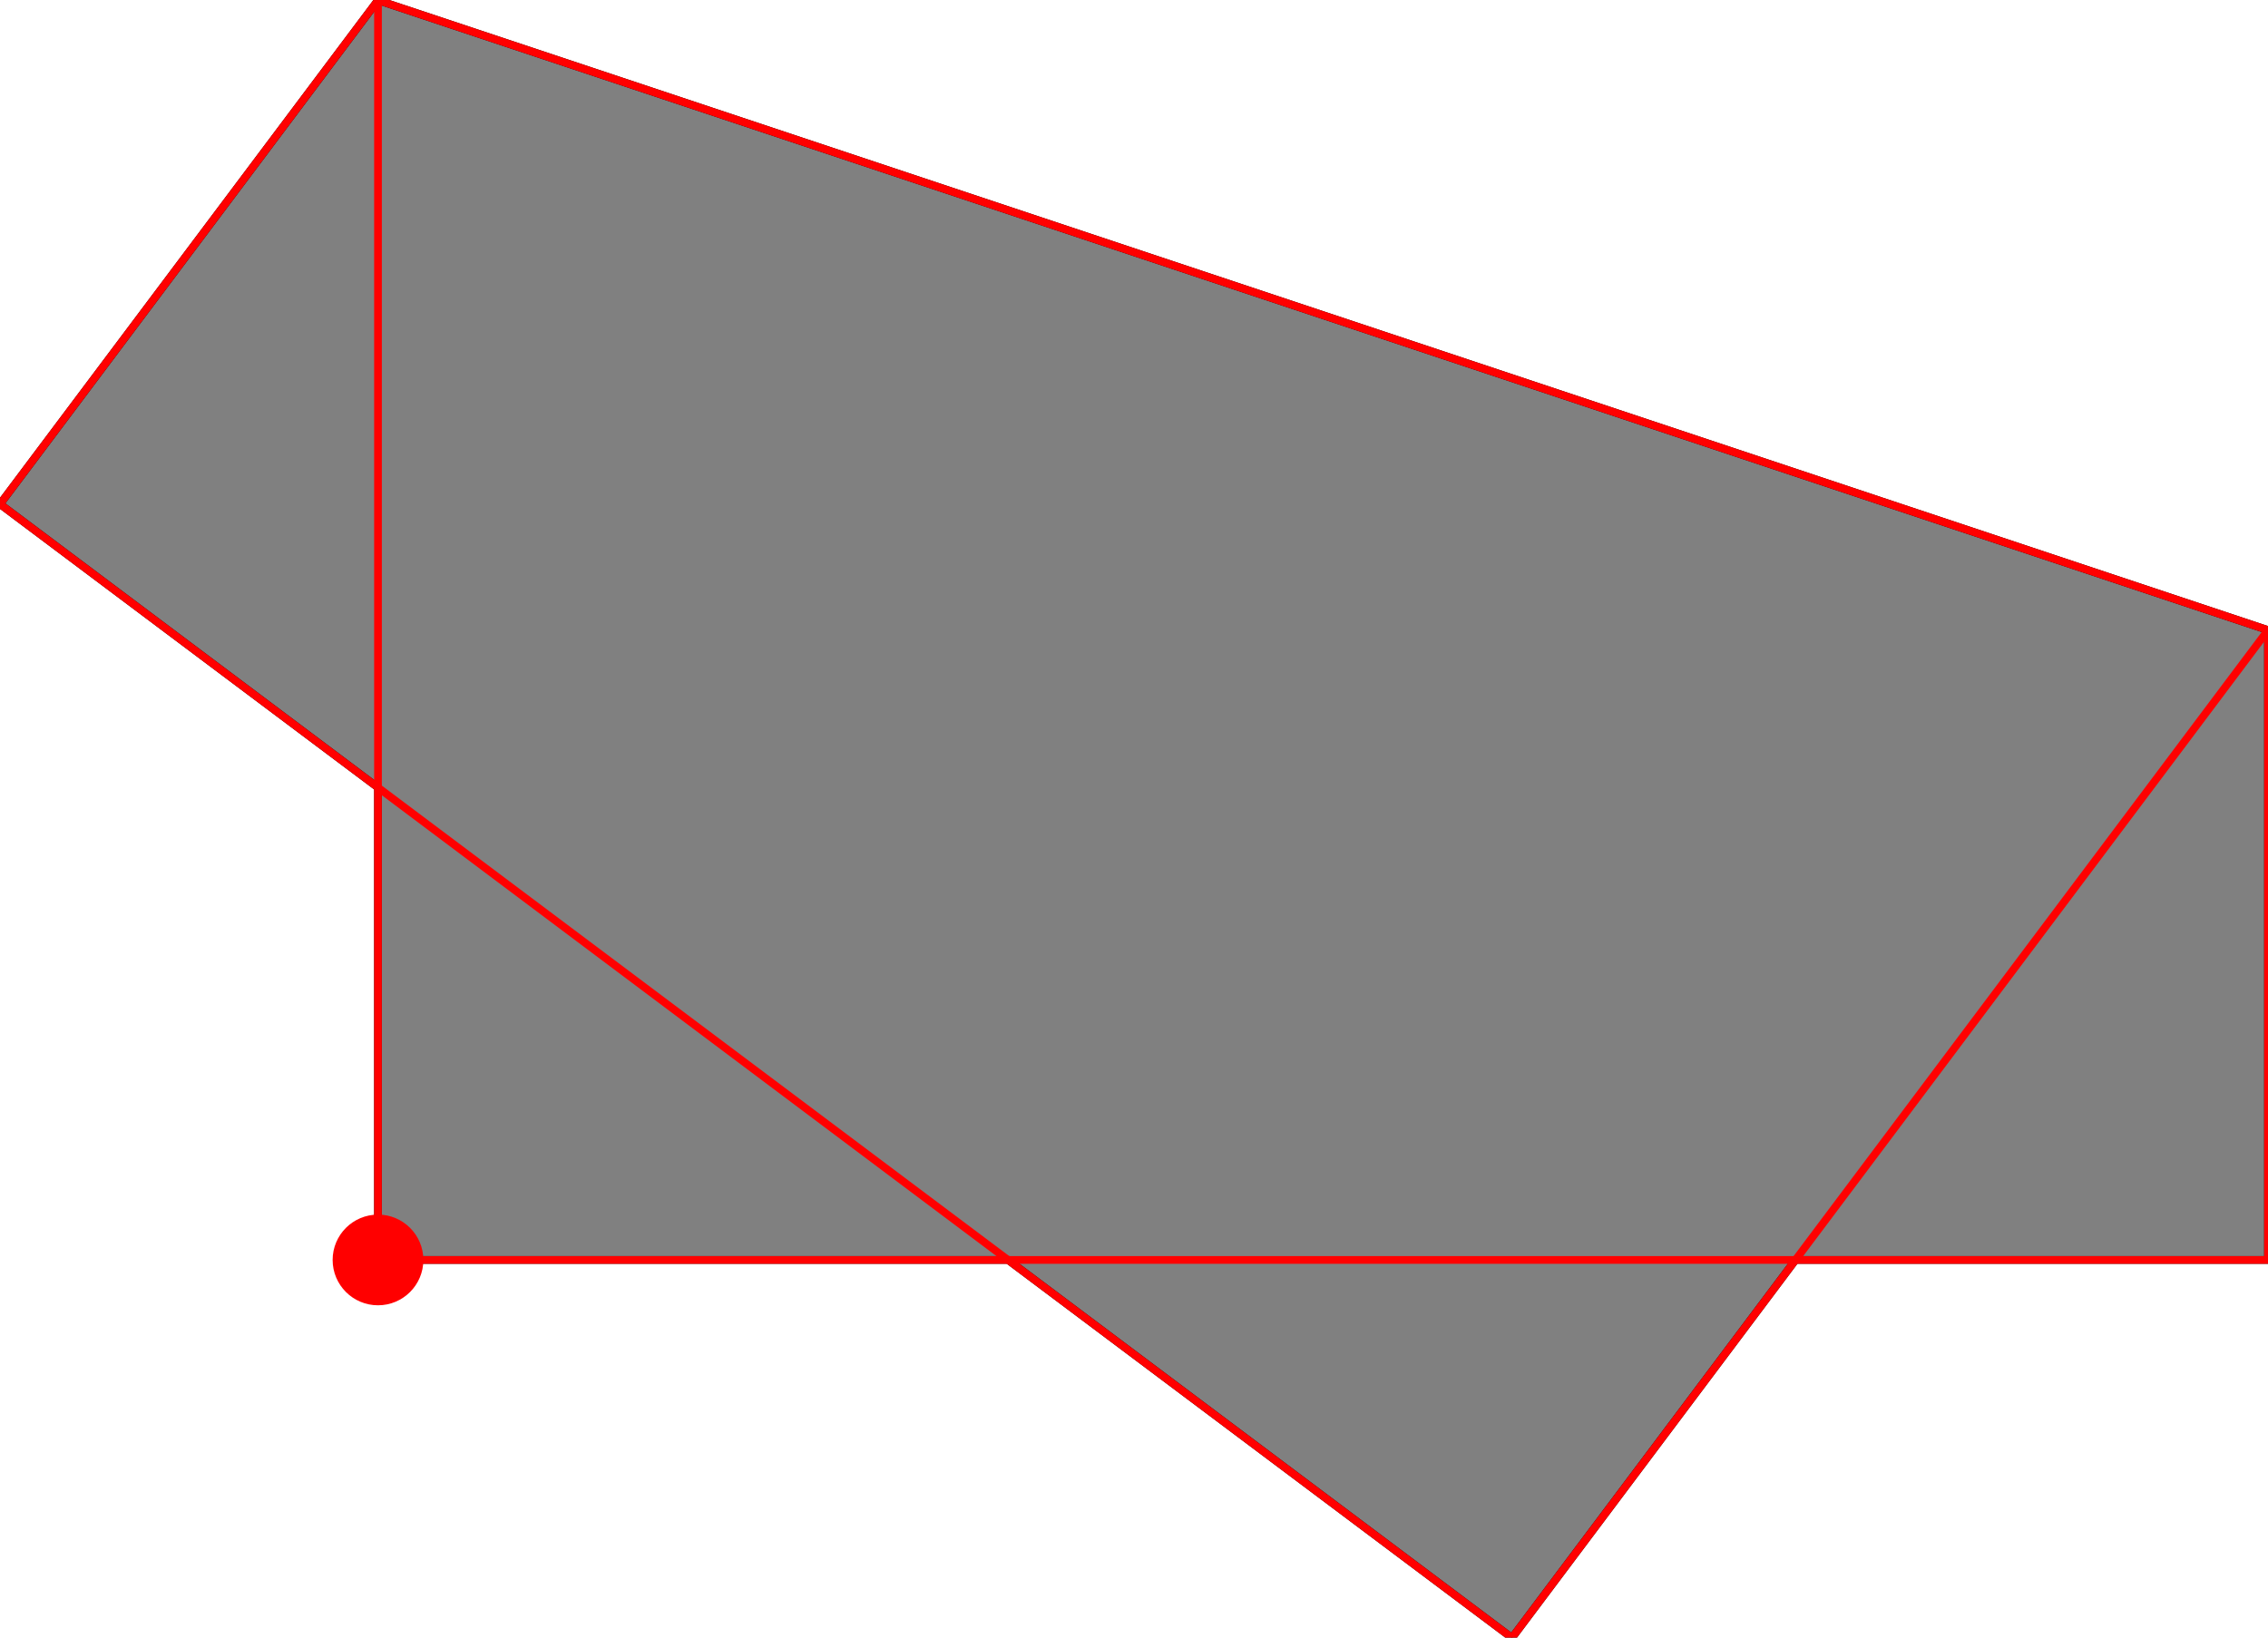 <?xml version="1.0" encoding="UTF-8"?>
<!DOCTYPE svg PUBLIC "-//W3C//DTD SVG 1.1//EN"
    "http://www.w3.org/Graphics/SVG/1.1/DTD/svg11.dtd"><svg xmlns="http://www.w3.org/2000/svg" height="361.111" stroke-opacity="1" viewBox="0 0 500 361" font-size="1" width="500" xmlns:xlink="http://www.w3.org/1999/xlink" stroke="rgb(0,0,0)" version="1.1"><defs></defs><defs></defs><g stroke-linejoin="miter" stroke-opacity="1.0" fill-opacity="1.0" stroke="rgb(0,0,0)" stroke-width="1.7" fill="rgb(128,128,128)" stroke-linecap="butt" stroke-miterlimit="10.0"><path d="M 333.333,361.111 l 62.5,-83.333 h 104.167 v -138.889 l -416.667,-138.889 l -83.333,111.111 l 83.333,62.5 v 104.167 h 138.889 l 111.111,83.333 Z"/></g><defs></defs><g stroke-linejoin="miter" stroke-opacity="1.0" fill-opacity="1.0" stroke="rgb(0,0,0)" stroke-width="0.0" fill="rgb(255,0,0)" stroke-linecap="butt" stroke-miterlimit="10.0"><path d="M 93.333,277.778 c 0,-5.523 -4.477,-10 -10 -10c -5.523,-0 -10,4.477 -10 10c -0,5.523 4.477,10 10 10c 5.523,0 10,-4.477 10 -10Z"/></g><defs></defs><g stroke-linejoin="miter" stroke-opacity="1.0" fill-opacity="0.0" stroke="rgb(255,0,0)" stroke-width="1.7" fill="rgb(0,0,0)" stroke-linecap="butt" stroke-miterlimit="10.0"><path d="M 500,138.889 l -416.667,-138.889 "/></g><defs></defs><g stroke-linejoin="miter" stroke-opacity="1.0" fill-opacity="0.0" stroke="rgb(255,0,0)" stroke-width="1.7" fill="rgb(0,0,0)" stroke-linecap="butt" stroke-miterlimit="10.0"><path d="M 0,111.111 l 83.333,-111.111 "/></g><defs></defs><g stroke-linejoin="miter" stroke-opacity="1.0" fill-opacity="0.0" stroke="rgb(255,0,0)" stroke-width="1.7" fill="rgb(0,0,0)" stroke-linecap="butt" stroke-miterlimit="10.0"><path d="M 333.333,361.111 l -333.333,-250 "/></g><defs></defs><g stroke-linejoin="miter" stroke-opacity="1.0" fill-opacity="0.0" stroke="rgb(255,0,0)" stroke-width="1.7" fill="rgb(0,0,0)" stroke-linecap="butt" stroke-miterlimit="10.0"><path d="M 500,277.778 v -138.889 "/></g><defs></defs><g stroke-linejoin="miter" stroke-opacity="1.0" fill-opacity="0.0" stroke="rgb(255,0,0)" stroke-width="1.7" fill="rgb(0,0,0)" stroke-linecap="butt" stroke-miterlimit="10.0"><path d="M 83.333,277.778 v -277.778 "/></g><defs></defs><g stroke-linejoin="miter" stroke-opacity="1.0" fill-opacity="0.0" stroke="rgb(255,0,0)" stroke-width="1.7" fill="rgb(0,0,0)" stroke-linecap="butt" stroke-miterlimit="10.0"><path d="M 83.333,277.778 h 416.667 "/></g><defs></defs><g stroke-linejoin="miter" stroke-opacity="1.0" fill-opacity="0.0" stroke="rgb(255,0,0)" stroke-width="1.7" fill="rgb(0,0,0)" stroke-linecap="butt" stroke-miterlimit="10.0"><path d="M 333.333,361.111 l 166.667,-222.222 "/></g></svg>